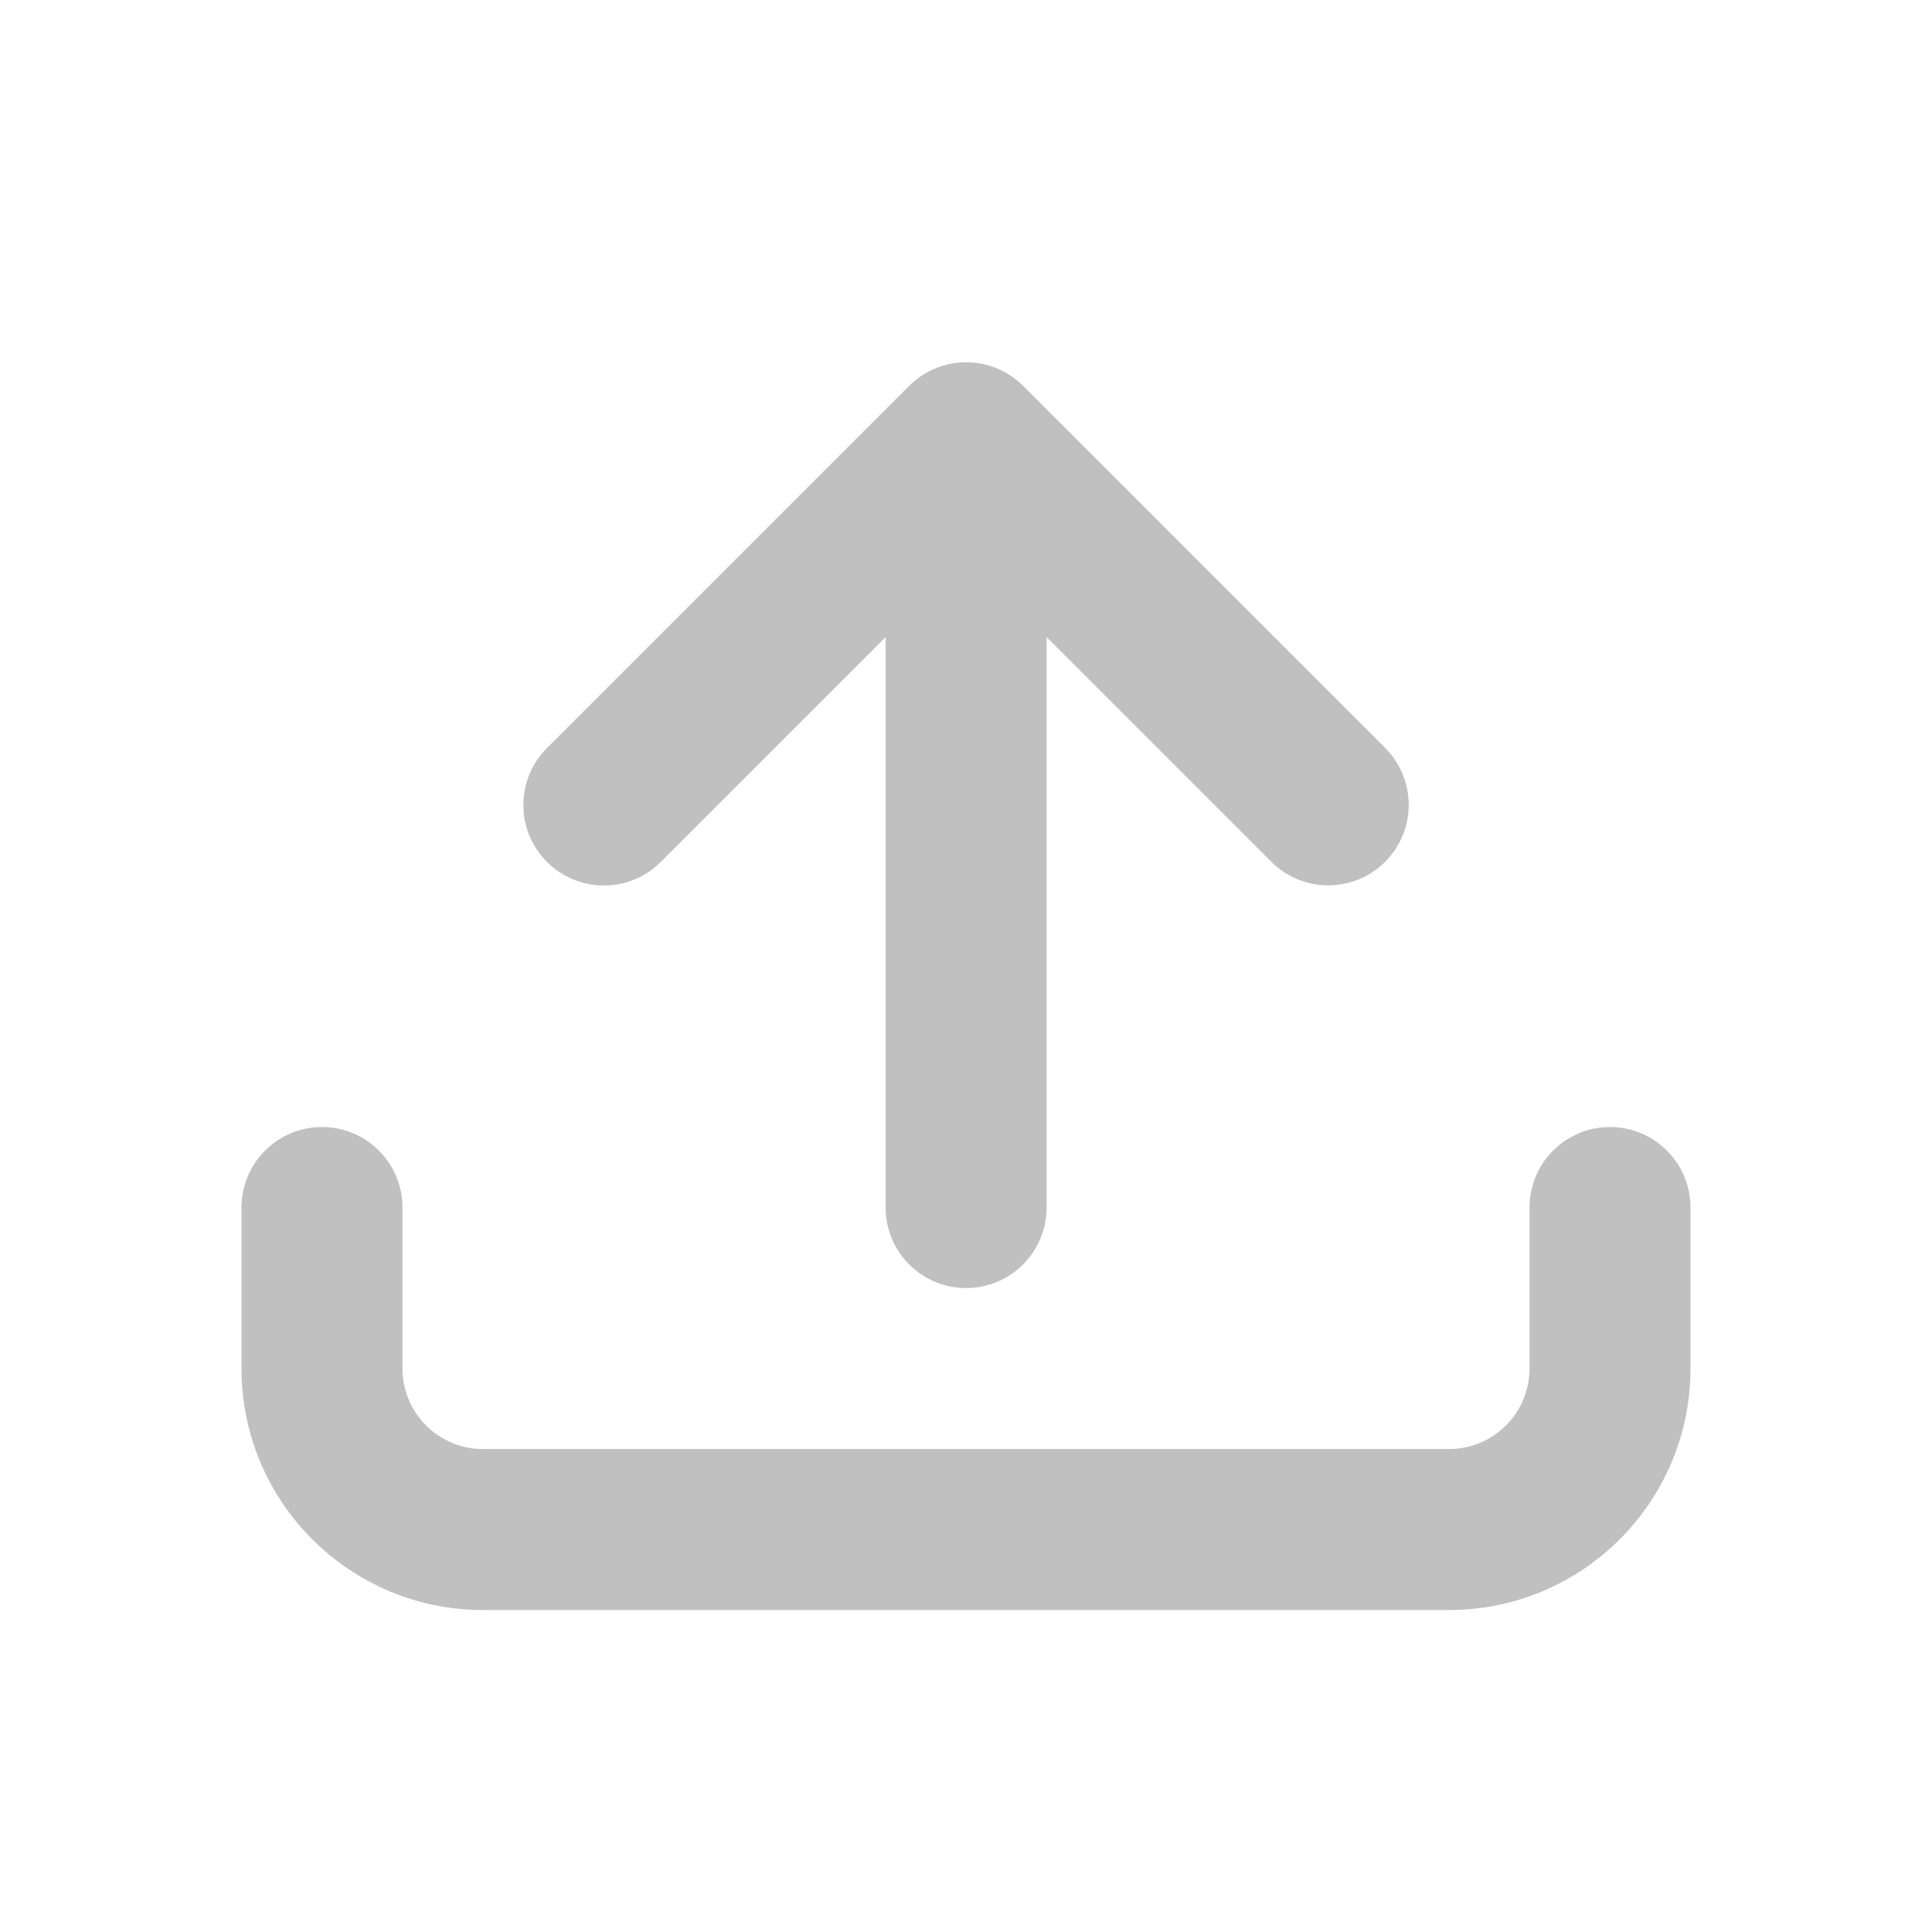 <svg width="40" height="40" viewBox="0 0 40 40" fill="none" xmlns="http://www.w3.org/2000/svg">
<path d="M28.678 15.485C29.329 16.136 29.329 17.191 28.678 17.842C28.027 18.493 26.972 18.493 26.321 17.842L21.669 13.19V25.001C21.669 25.921 20.923 26.668 20.003 26.668C19.082 26.668 18.336 25.921 18.336 25.001V13.19L13.681 17.845C13.03 18.496 11.975 18.496 11.324 17.845C10.673 17.194 10.673 16.139 11.324 15.488L18.824 7.988C19.137 7.676 19.561 7.5 20.003 7.5C20.445 7.5 20.869 7.676 21.181 7.988L28.678 15.485Z" fill="#C0C0C0"/>
<path fill-rule="evenodd" clip-rule="evenodd" d="M6.667 23.334C7.587 23.334 8.333 24.08 8.333 25.001V28.334C8.333 29.255 9.08 30.001 10 30.001H30C30.921 30.001 31.667 29.255 31.667 28.334V25.001C31.667 24.08 32.413 23.334 33.333 23.334C34.254 23.334 35 24.08 35 25.001V28.334C35 31.095 32.761 33.334 30 33.334H10C7.239 33.334 5 31.095 5 28.334V25.001C5 24.08 5.746 23.334 6.667 23.334Z" fill="#C0C0C0"/>
</svg>
